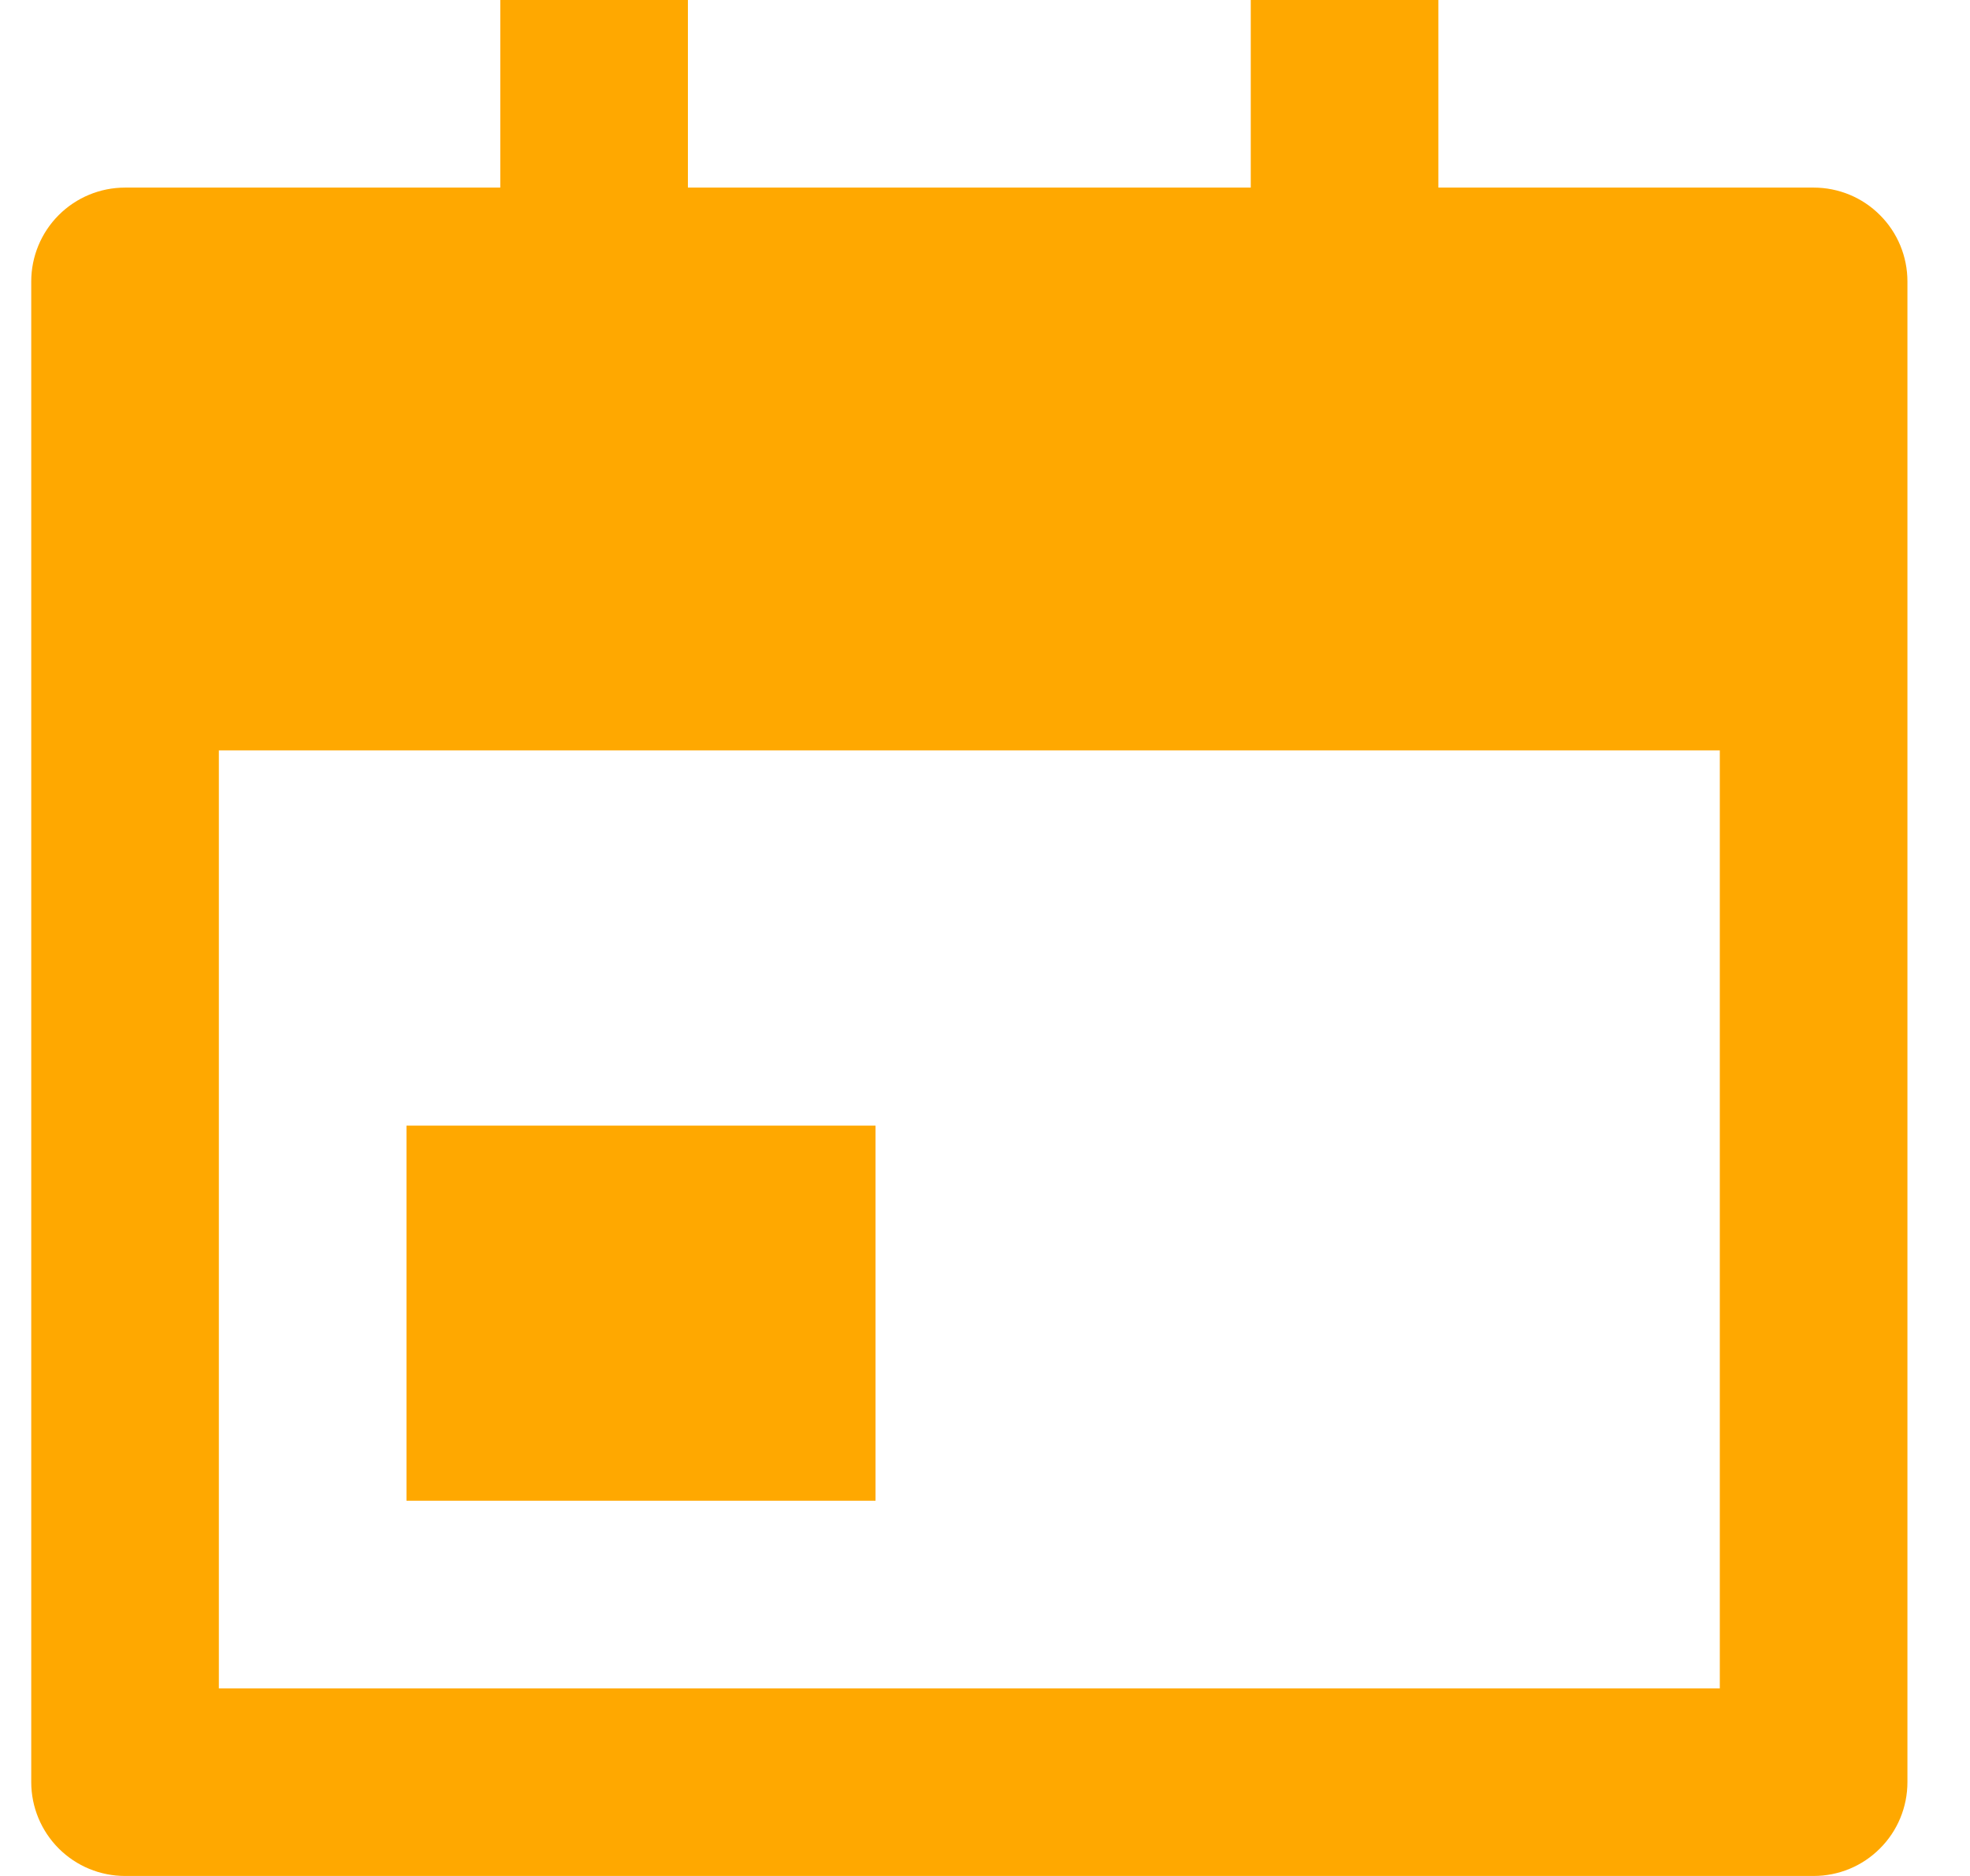 <svg width="21" height="20" viewBox="0 0 21 20" fill="none" xmlns="http://www.w3.org/2000/svg">
<path d="M15.333 2H19.333C19.599 2 19.853 2.105 20.04 2.293C20.228 2.48 20.333 2.735 20.333 3V19C20.333 19.265 20.228 19.52 20.04 19.707C19.853 19.895 19.599 20 19.333 20H1.333C1.068 20 0.814 19.895 0.626 19.707C0.439 19.52 0.333 19.265 0.333 19V3C0.333 2.735 0.439 2.48 0.626 2.293C0.814 2.105 1.068 2 1.333 2H5.333V0H7.333V2H13.333V0H15.333V2ZM2.333 8V18H18.333V8H2.333ZM4.333 12H9.333V16H4.333V12Z" fill="#FFA800"/>
</svg>

